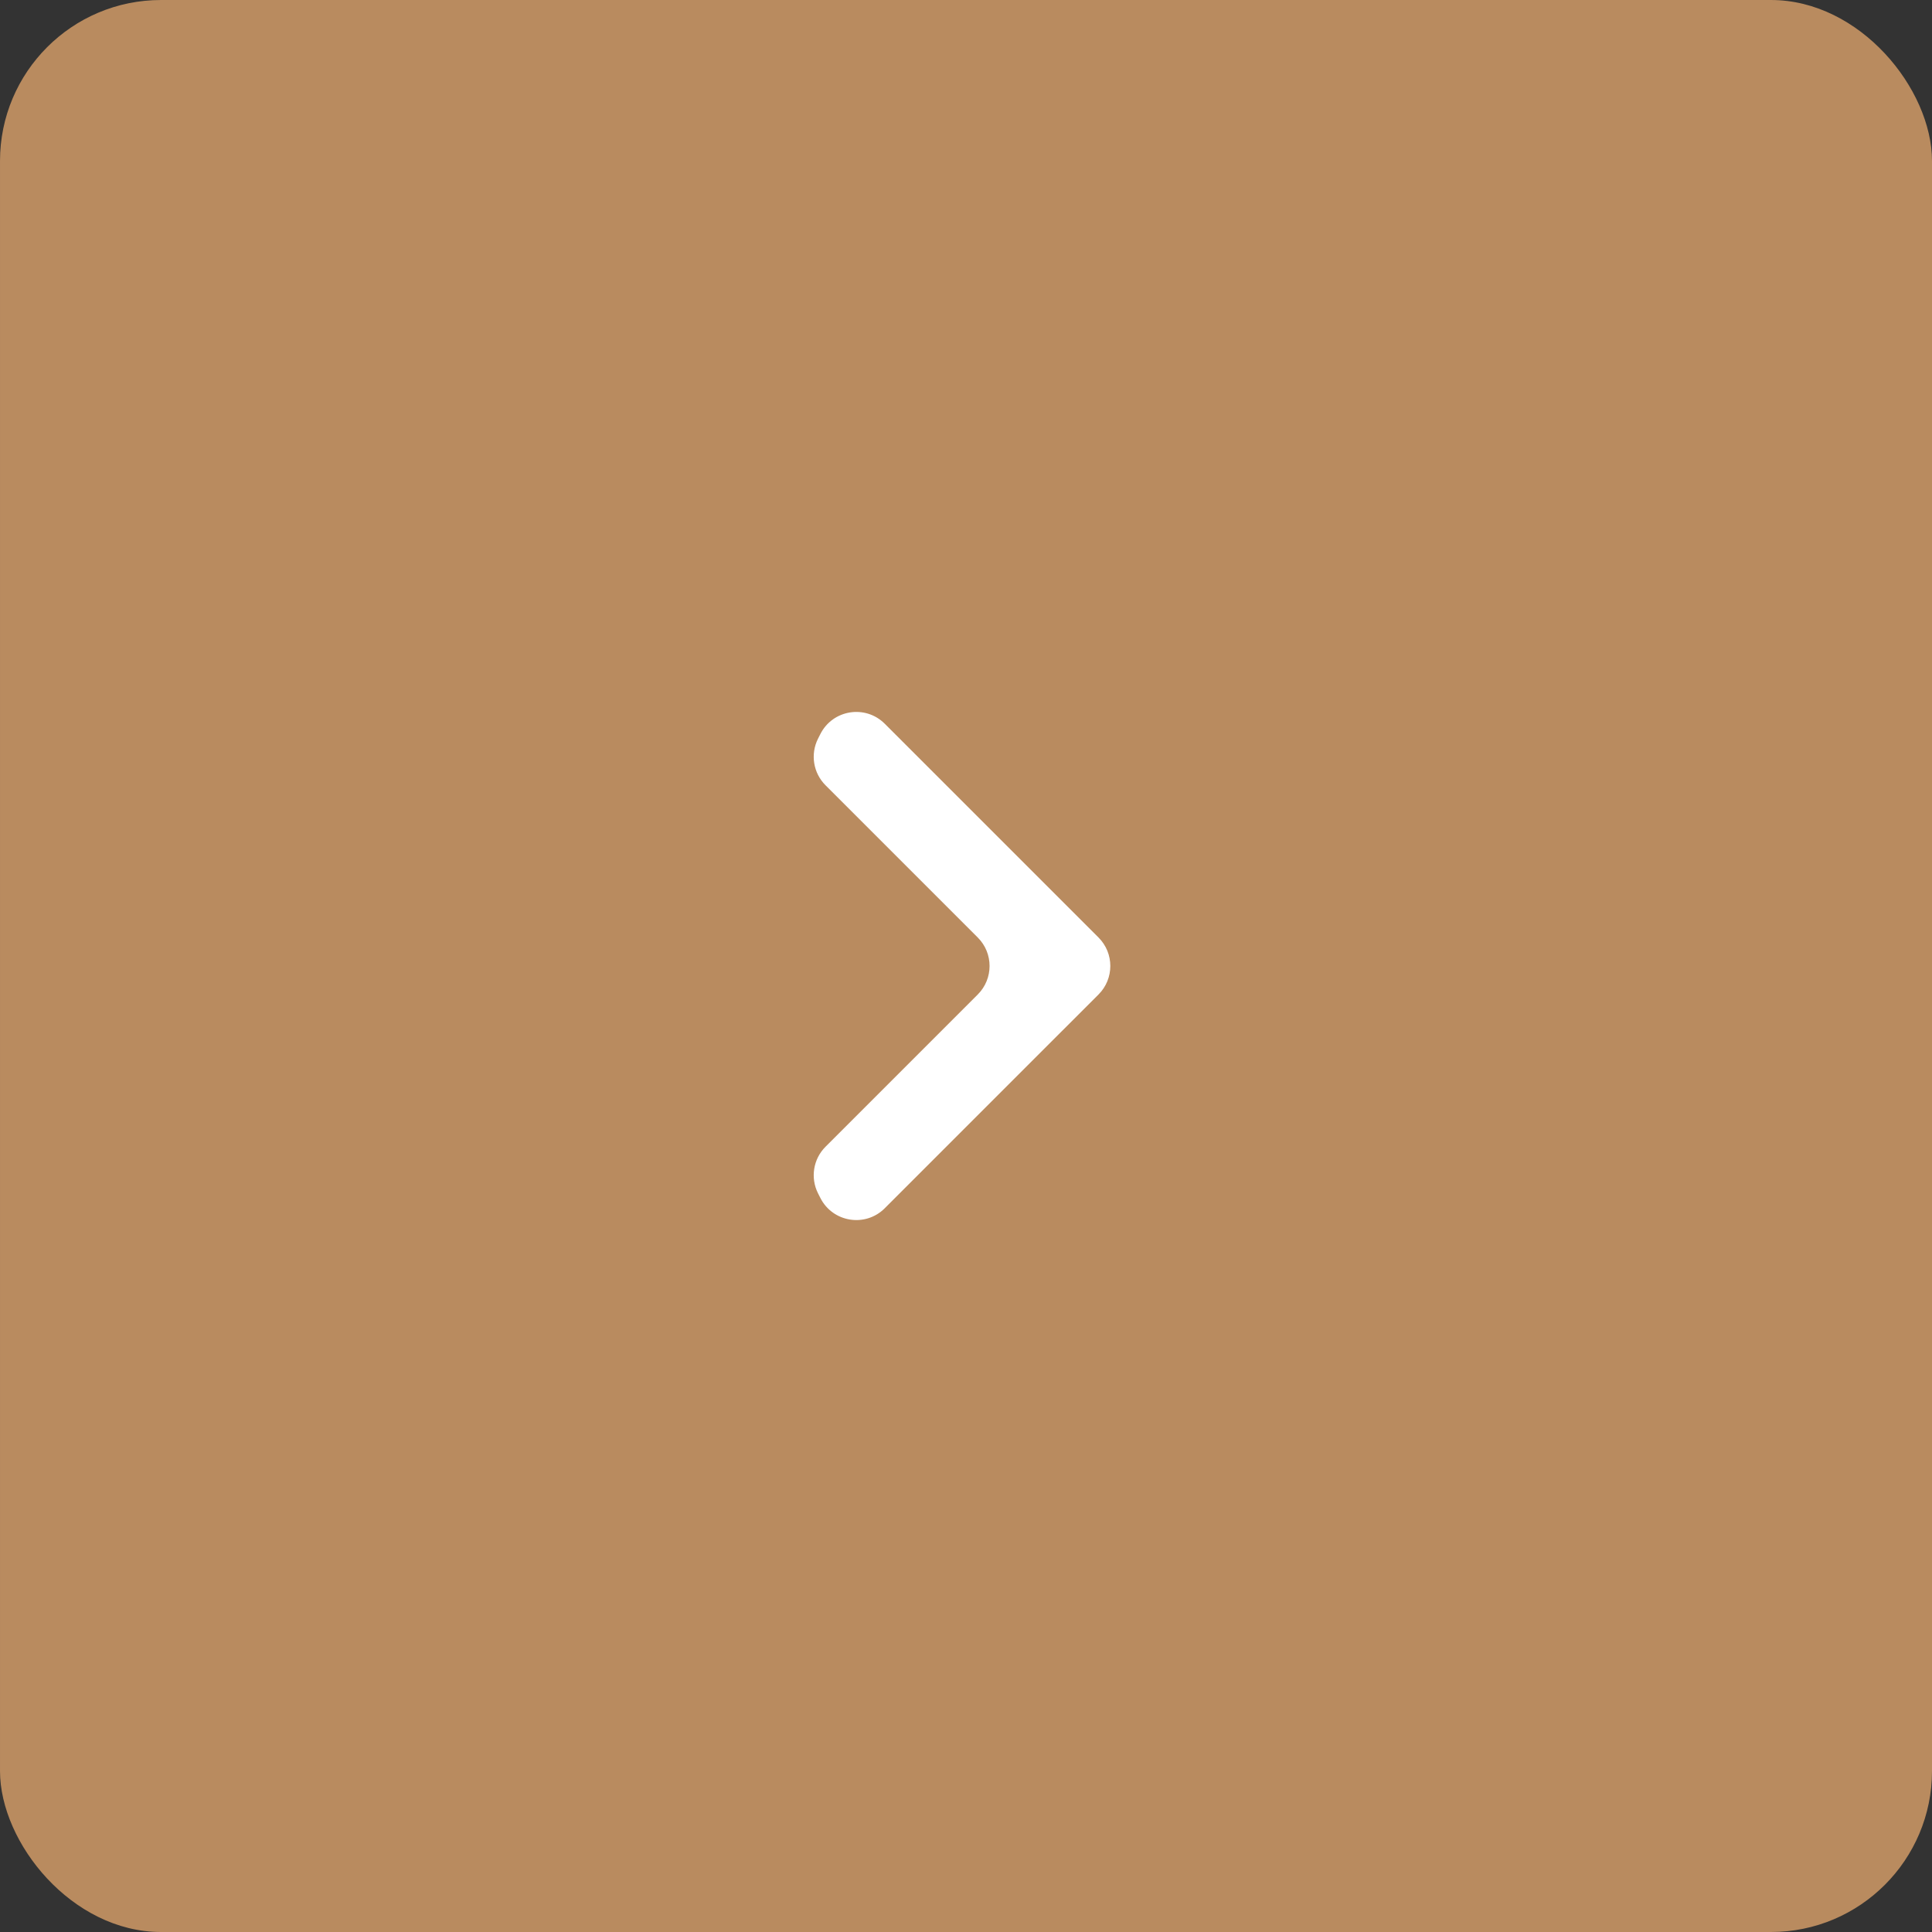 <svg width="48" height="48" viewBox="0 0 48 48" fill="none" xmlns="http://www.w3.org/2000/svg">
<rect x="0" y="0" width="48" height="48" fill="#333333" stroke="none"/>
<rect x="48" y="48" width="48" height="48" rx="4" transform="rotate(-180 48 48)" fill="#B98B5F"/>
<path d="M20.322 29.645C20.13 29.26 20.205 28.795 20.51 28.49L24.293 24.707C24.683 24.317 24.683 23.683 24.293 23.293L20.51 19.51C20.205 19.205 20.13 18.74 20.322 18.355L20.38 18.241C20.685 17.631 21.498 17.498 21.981 17.981L27.293 23.293C27.683 23.683 27.683 24.317 27.293 24.707L21.981 30.019C21.498 30.502 20.685 30.369 20.38 29.759L20.322 29.645Z" fill="white"/>
</svg>
